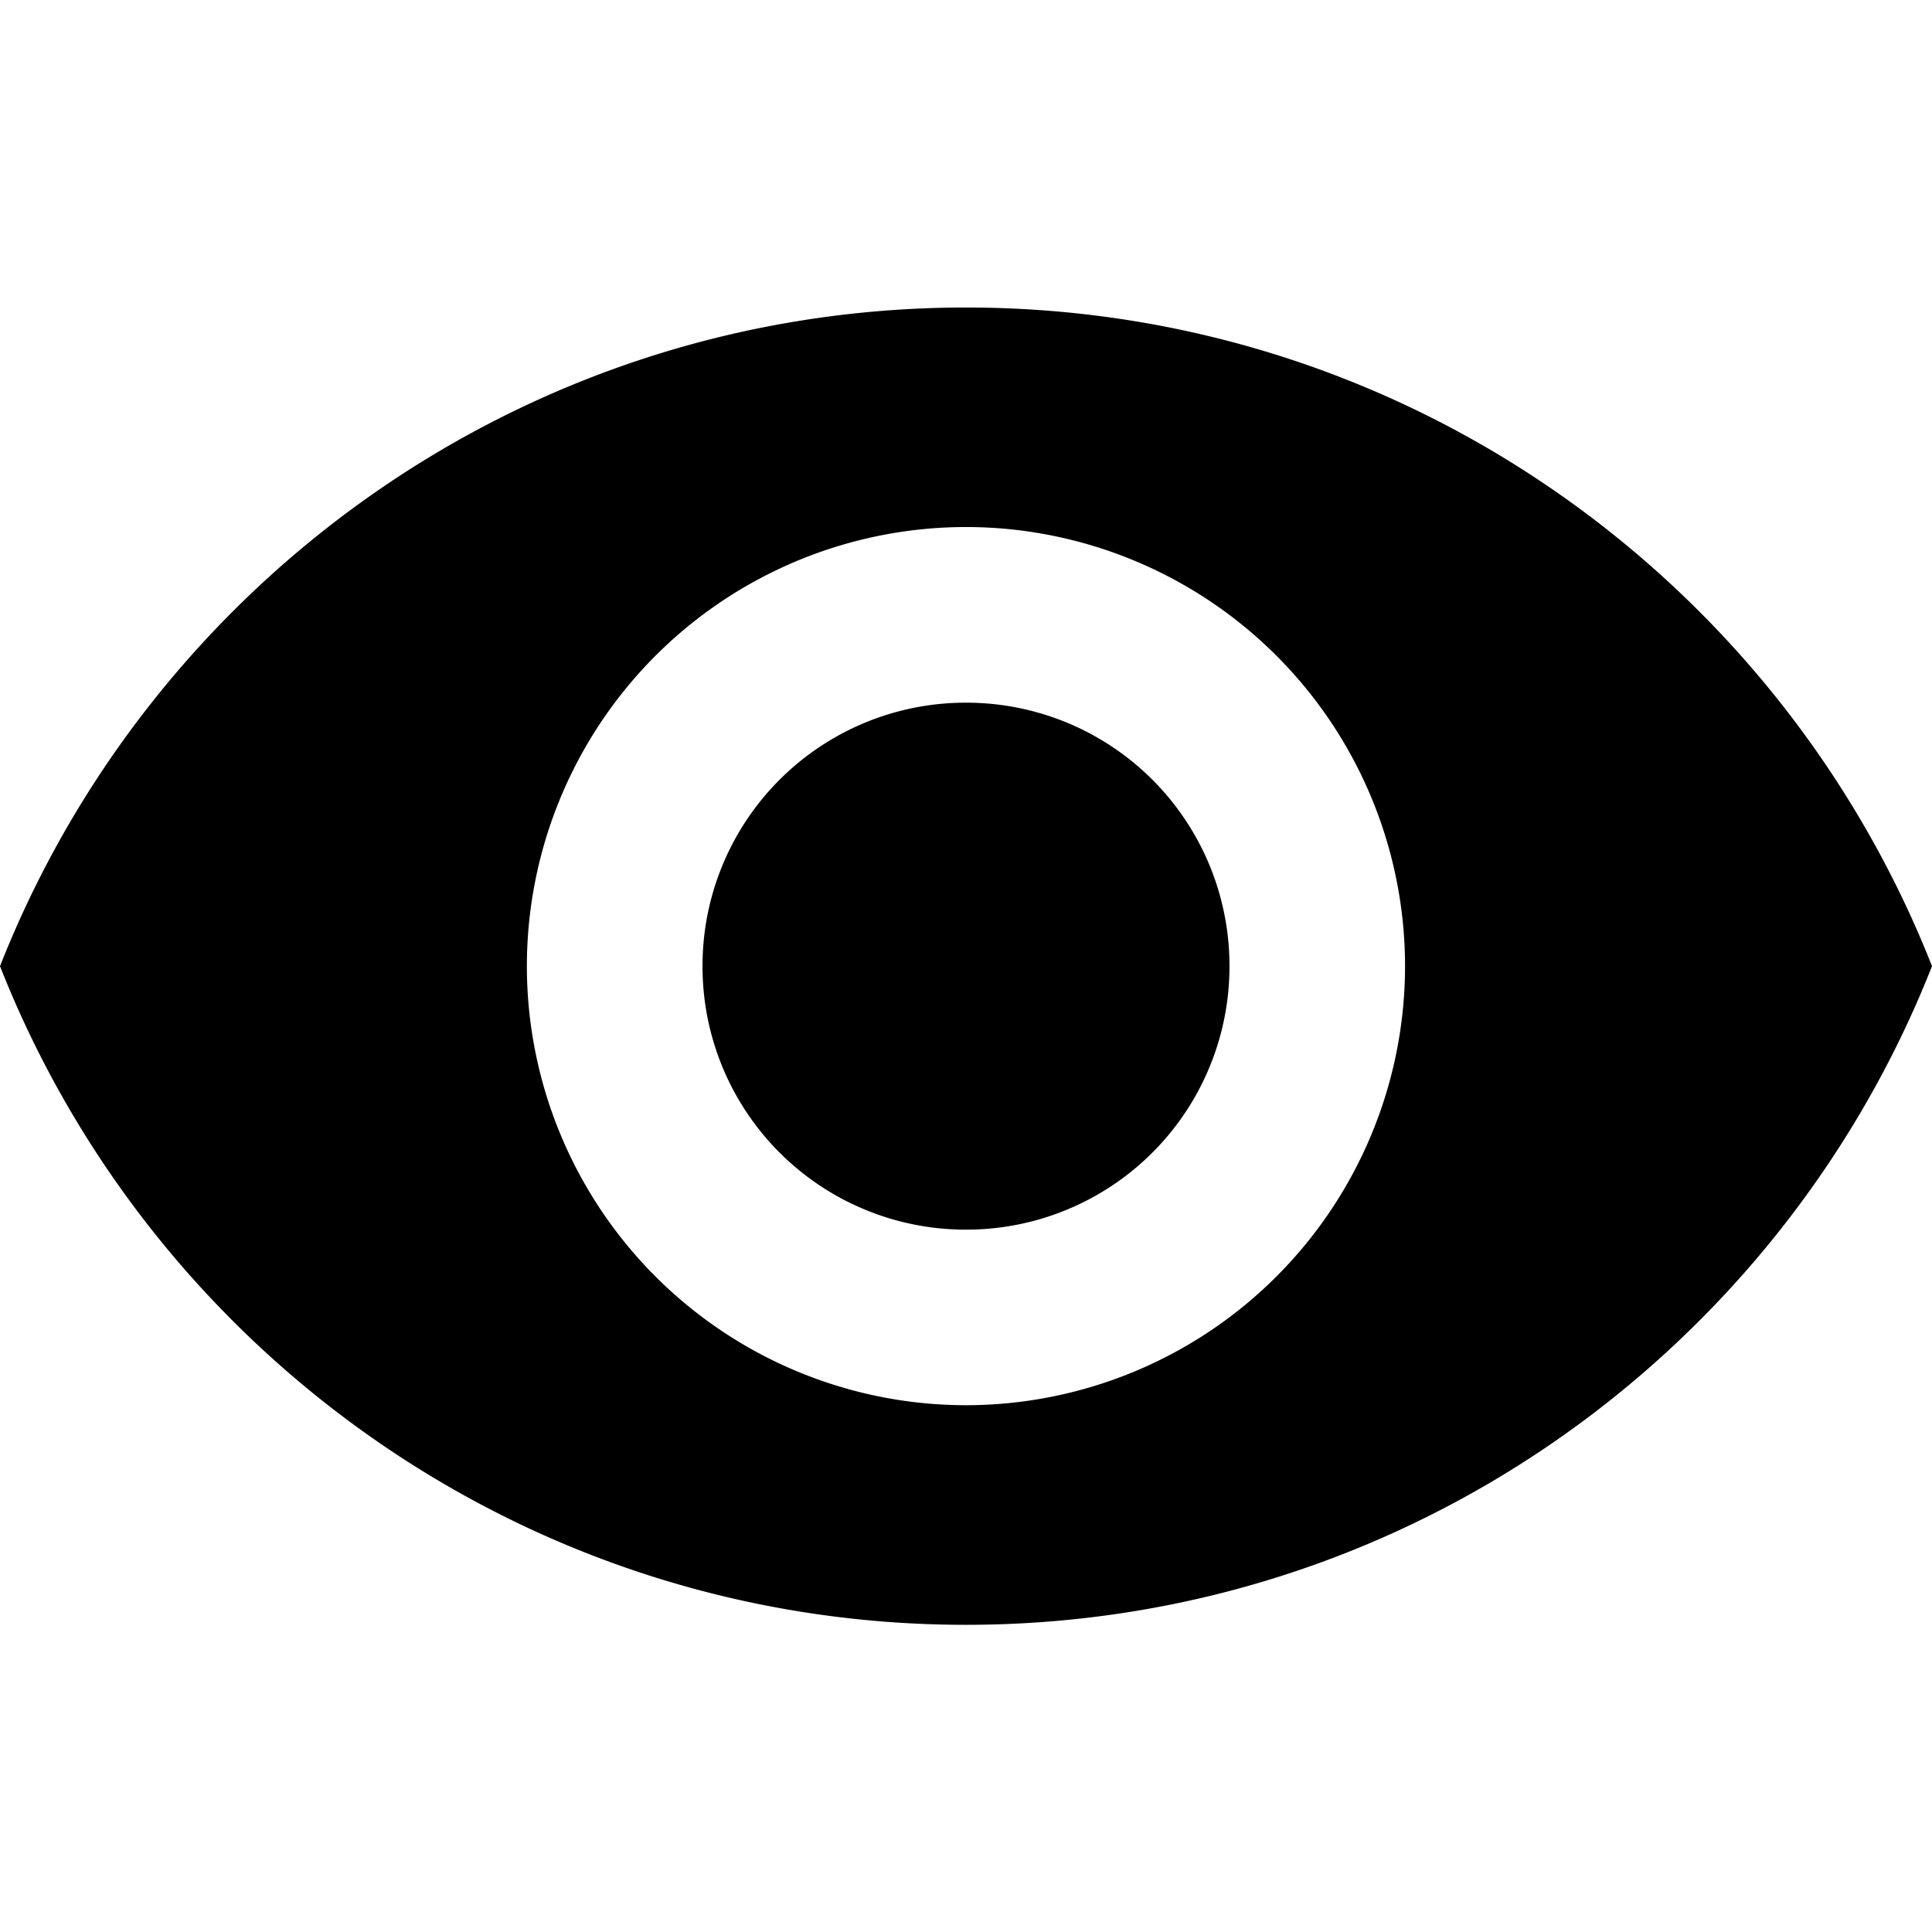 <svg viewBox="0 0 24 24" xmlns="http://www.w3.org/2000/svg" fill="currentColor"><g clip-path="url(#a)"><path d="M12 3.82c-5.455 0-10.113 3.393-12 8.182 1.887 4.789 6.545 8.182 12 8.182 5.454 0 10.113-3.393 12-8.182-1.887-4.79-6.546-8.182-12-8.182zm0 13.636a5.457 5.457 0 0 1-5.455-5.454A5.457 5.457 0 0 1 12 6.547a5.456 5.456 0 0 1 5.454 5.455A5.457 5.457 0 0 1 12 17.456zm0-8.727a3.268 3.268 0 0 0-3.273 3.273A3.268 3.268 0 0 0 12 15.275a3.268 3.268 0 0 0 3.273-3.273A3.268 3.268 0 0 0 12 8.729z"/></g><defs><clipPath id="a"><path fill="#fff" d="M0 0h24v24H0z"/></clipPath></defs></svg>